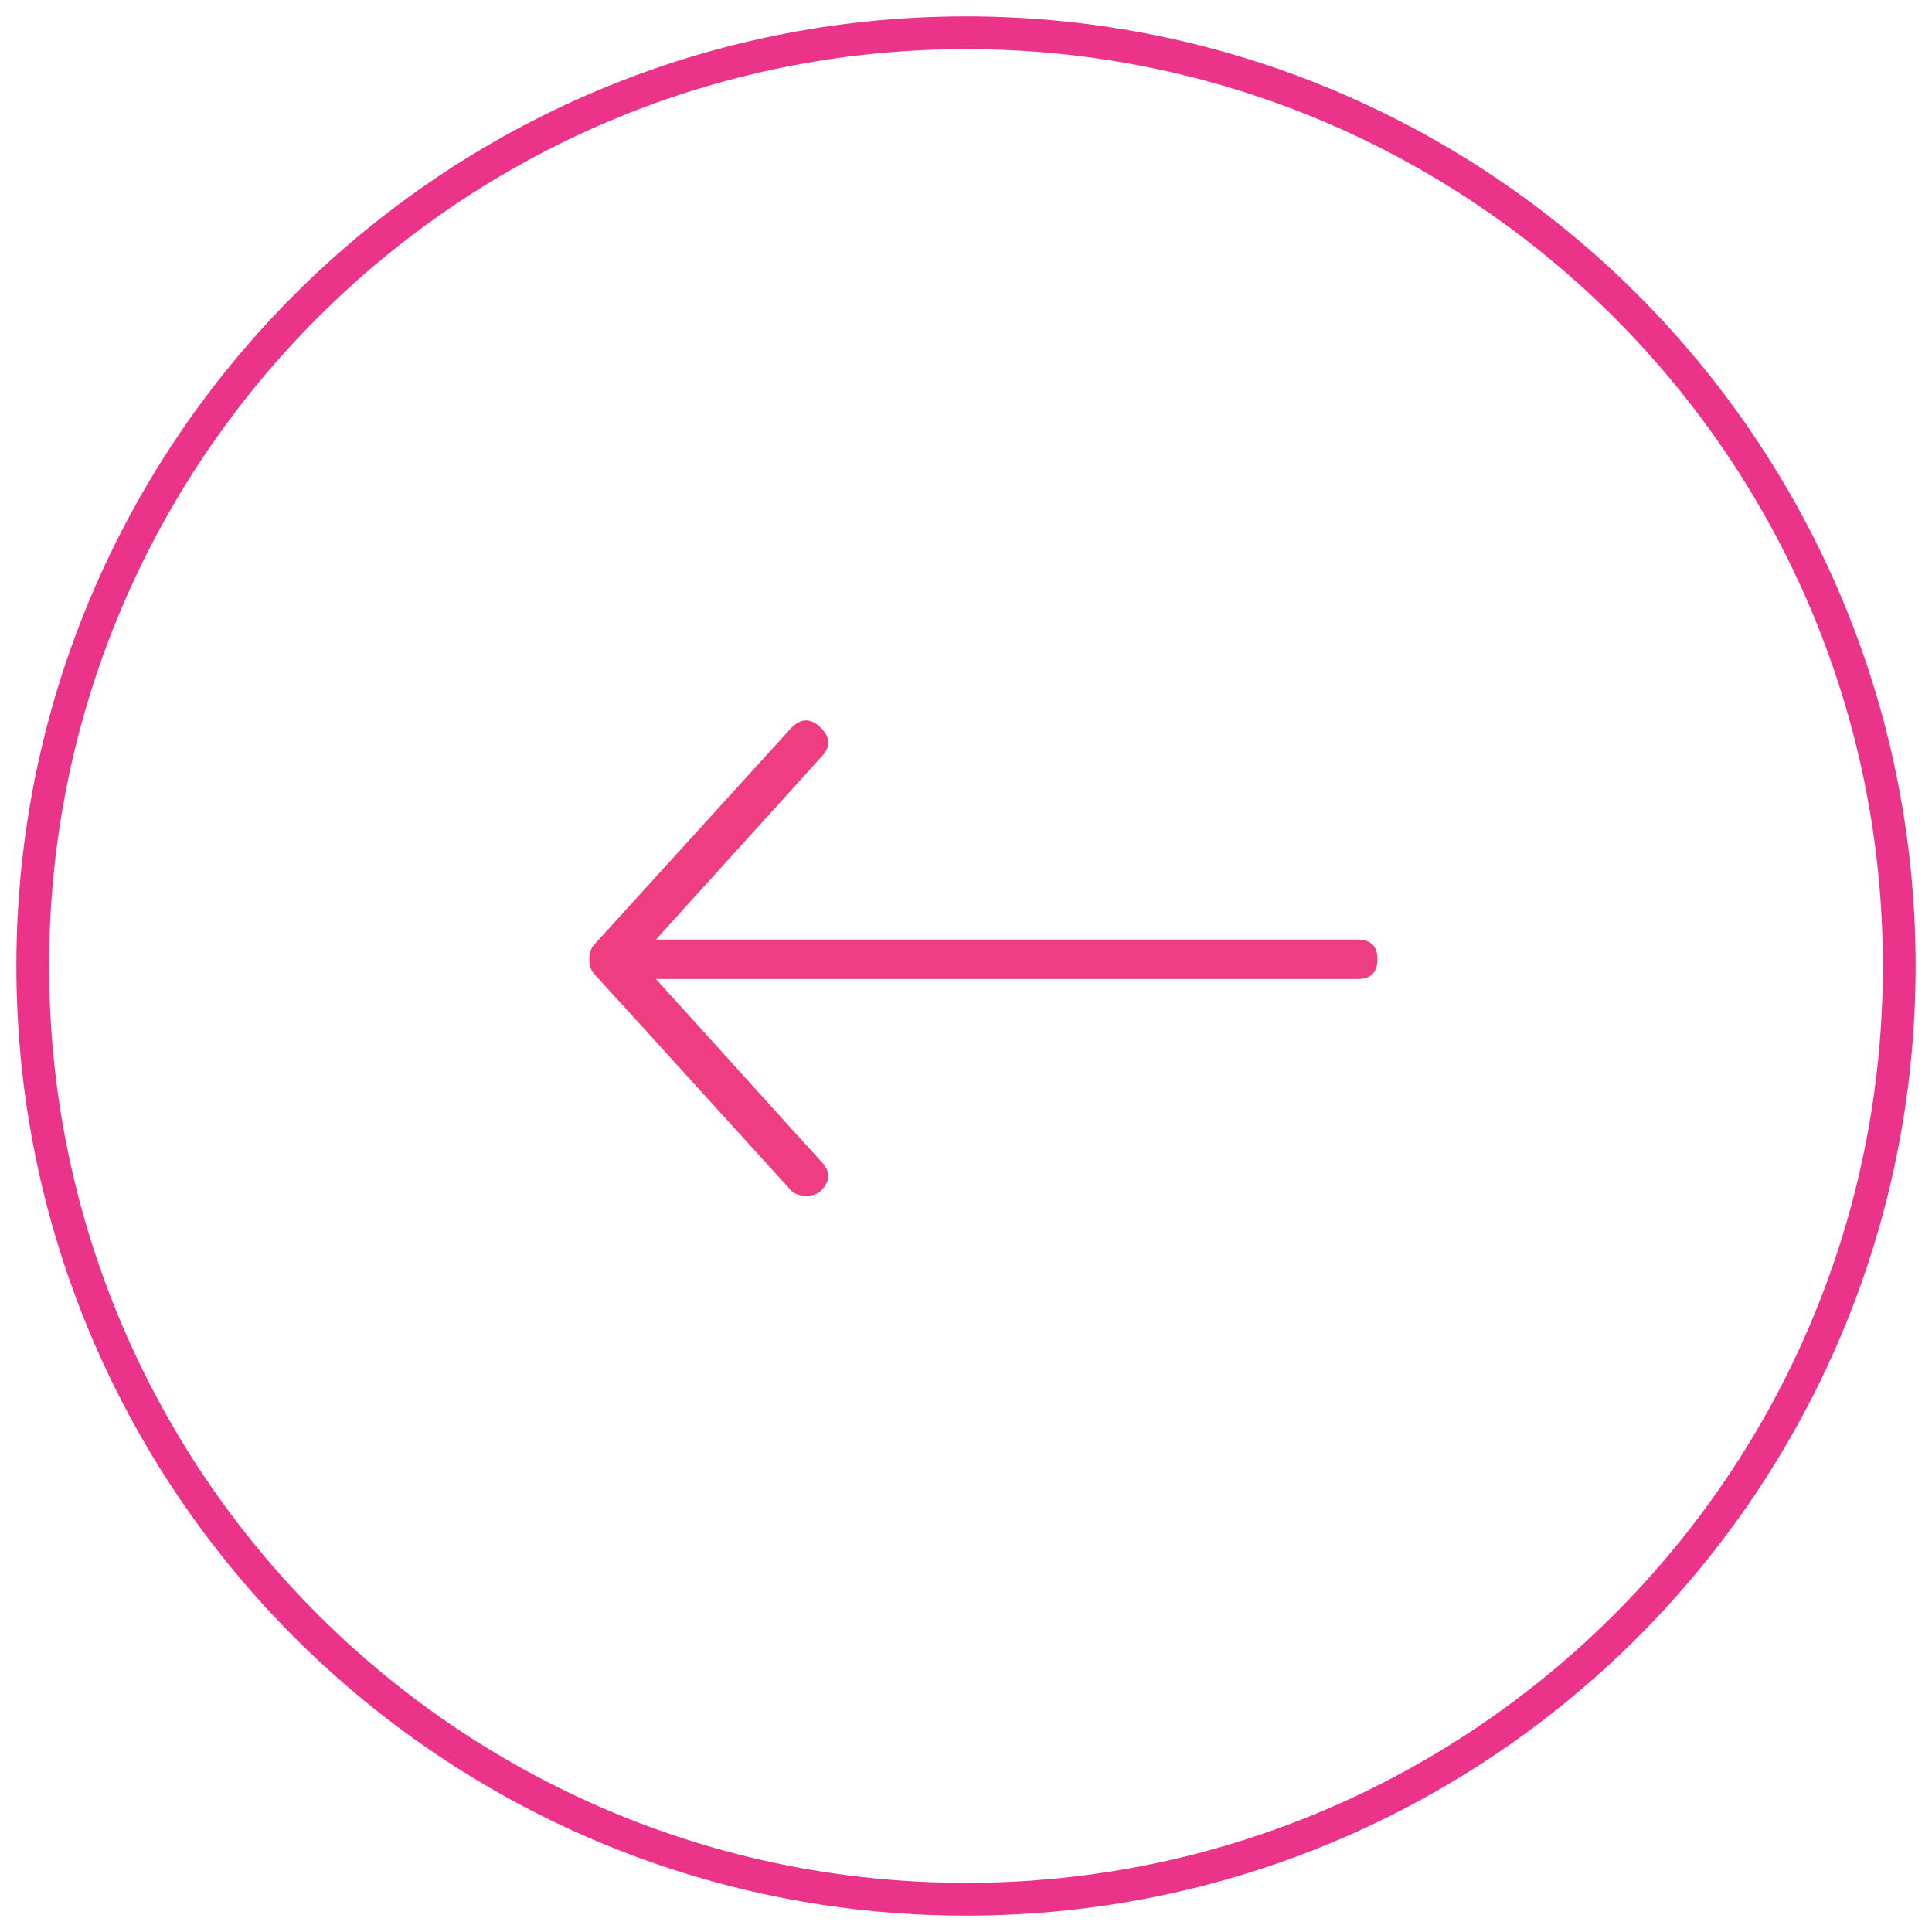 <?xml version="1.0" encoding="UTF-8"?>
<svg width="59px" height="59px" viewBox="0 0 59 59" version="1.1" xmlns="http://www.w3.org/2000/svg" xmlns:xlink="http://www.w3.org/1999/xlink">
    <!-- Generator: Sketch 43.2 (39069) - http://www.bohemiancoding.com/sketch -->
    <title>Group 7</title>
    <desc>Created with Sketch.</desc>
    <defs></defs>
    <g id="Web" stroke="none" stroke-width="1" fill="none" fill-rule="evenodd">
        <g id="sobre" transform="translate(-60, -137)">
            <g id="Group-7" transform="translate(60, 137)">
                <path d="M29.5,58.5 C13.484,58.5 0.5,45.516 0.5,29.5 C0.5,13.484 13.484,0.5 29.5,0.5 C45.516,0.5 58.5,13.484 58.5,29.5 C58.5,45.516 45.516,58.5 29.5,58.5 Z M29.5,57.5 C44.964,57.5 57.5,44.964 57.5,29.5 C57.5,14.036 44.964,1.5 29.5,1.5 C14.036,1.5 1.5,14.036 1.5,29.5 C1.5,44.964 14.036,57.5 29.5,57.5 Z" id="Oval-2-Copy" fill="#EC338A" fill-rule="nonzero"></path>
                <path d="M25.069,36.364 C24.969,36.465 24.819,36.515 24.618,36.515 C24.418,36.515 24.267,36.465 24.167,36.364 C20.206,32.002 18.201,29.796 18.15,29.746 C18.05,29.646 18,29.496 18,29.295 C18,29.094 18.05,28.944 18.15,28.844 L24.167,22.226 C24.468,21.925 24.769,21.925 25.069,22.226 C25.37,22.526 25.37,22.827 25.069,23.128 L20.031,28.693 L41.464,28.693 C41.866,28.693 42.066,28.894 42.066,29.295 C42.066,29.696 41.866,29.897 41.464,29.897 L20.031,29.897 L25.069,35.462 C25.37,35.763 25.37,36.064 25.069,36.364 Z" id="ion-ios-arrow-thin-left---Ionicons-Copy" fill="#EE3E81"></path>
            </g>
        </g>
    </g>
</svg>